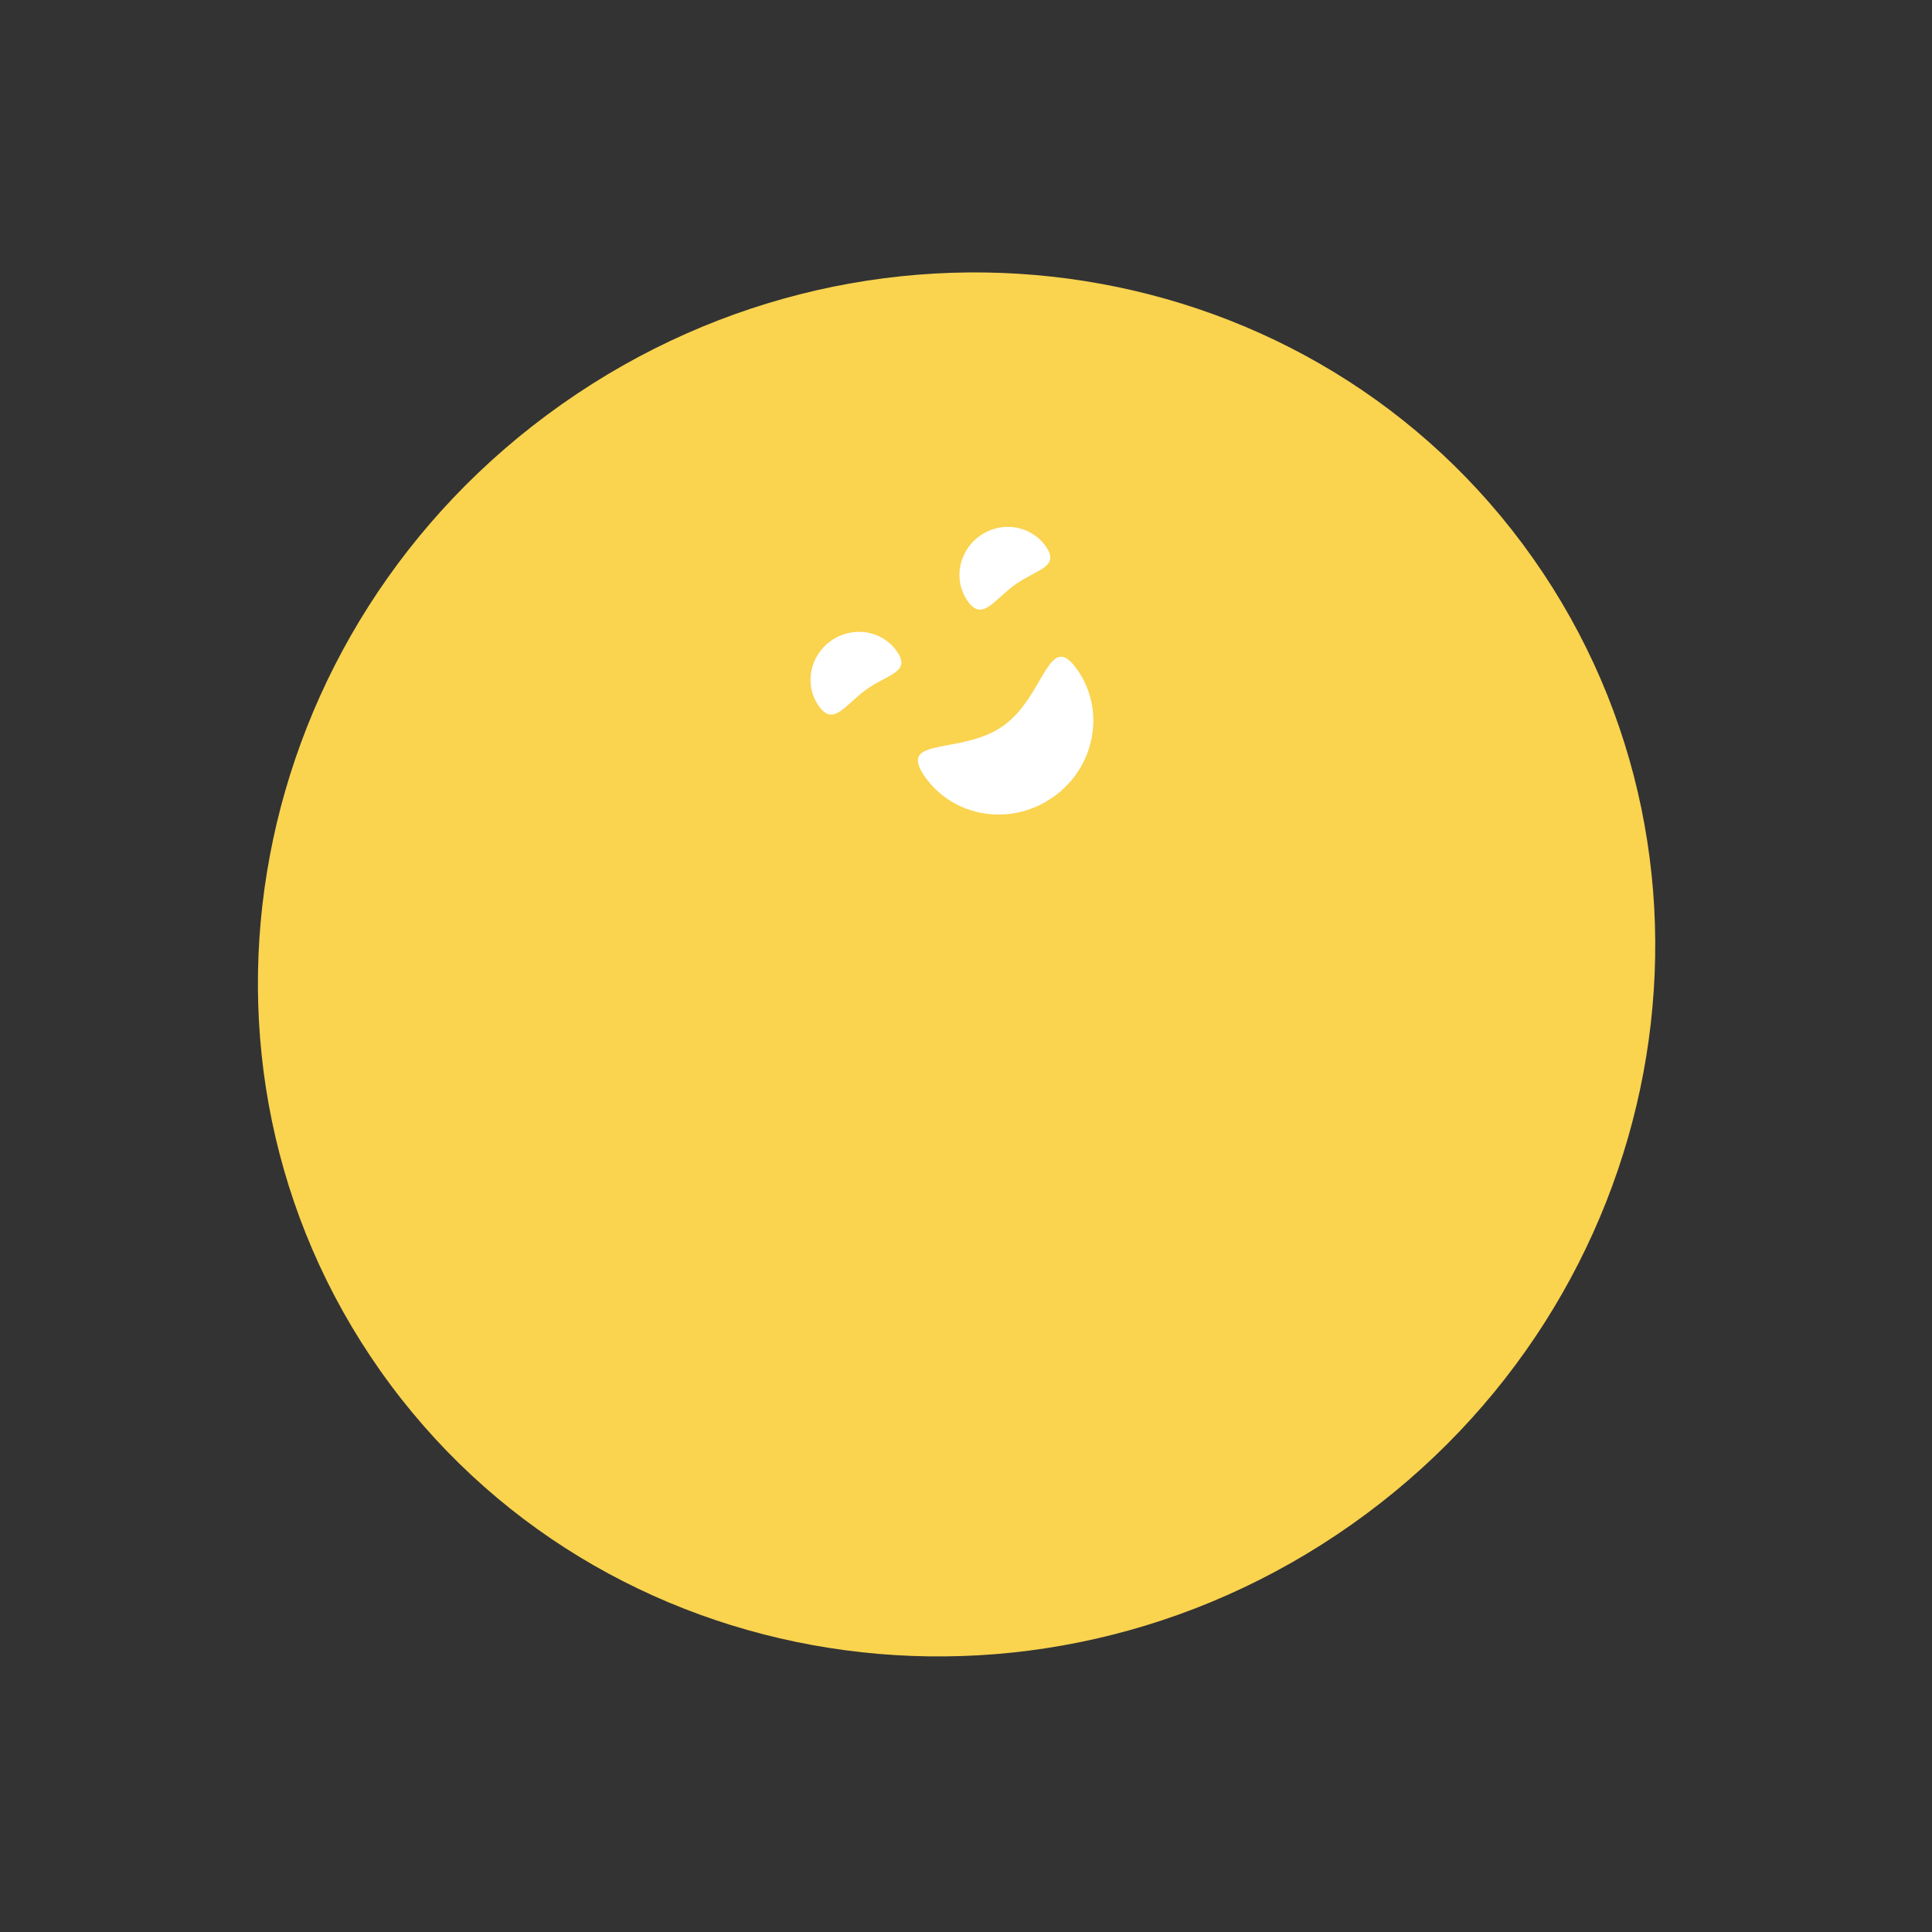 <svg width="121" height="121" viewBox="0 0 121 121" fill="none" xmlns="http://www.w3.org/2000/svg" xmlns:xlink="http://www.w3.org/1999/xlink">
	<rect x="0" y="0" width="121" height="121" fill="#333333" stroke="none"/>
	<desc>
			Created with Pixso.
	</desc>
	<defs/>
	<path id="Vector" d="M96 34.95C109.66 54.32 104.58 81.42 84.65 95.48C64.72 109.53 37.49 105.23 23.82 85.85C10.16 66.48 15.24 39.38 35.18 25.32C55.11 11.27 82.34 15.58 96 34.95Z" fill="#FAD34F" fill-opacity="1" fill-rule="evenodd"/>
	<path id="Vector" d="M56.16 40.78C57.09 42.09 55.63 42.21 54.29 43.16C52.94 44.11 52.21 45.54 51.28 44.22C50.36 42.91 50.7 41.08 52.05 40.13C53.4 39.18 55.24 39.47 56.16 40.78Z" fill="#FFFFFF" fill-opacity="1" fill-rule="nonzero"/>
	<path id="Vector" d="M65.49 34.21C66.41 35.52 64.96 35.64 63.61 36.59C62.26 37.54 61.53 38.96 60.61 37.65C59.68 36.34 60.03 34.51 61.37 33.56C62.72 32.6 64.56 32.9 65.49 34.21Z" fill="#FFFFFF" fill-opacity="1" fill-rule="nonzero"/>
	<path id="Vector" d="M67.46 41.93C69.27 44.49 68.59 48.07 65.96 49.92C63.33 51.78 59.73 51.21 57.93 48.65C56.13 46.09 60.19 47.32 62.82 45.47C65.45 43.61 65.66 39.37 67.46 41.93Z" fill="#FFFFFF" fill-opacity="1" fill-rule="nonzero"/>
</svg>
